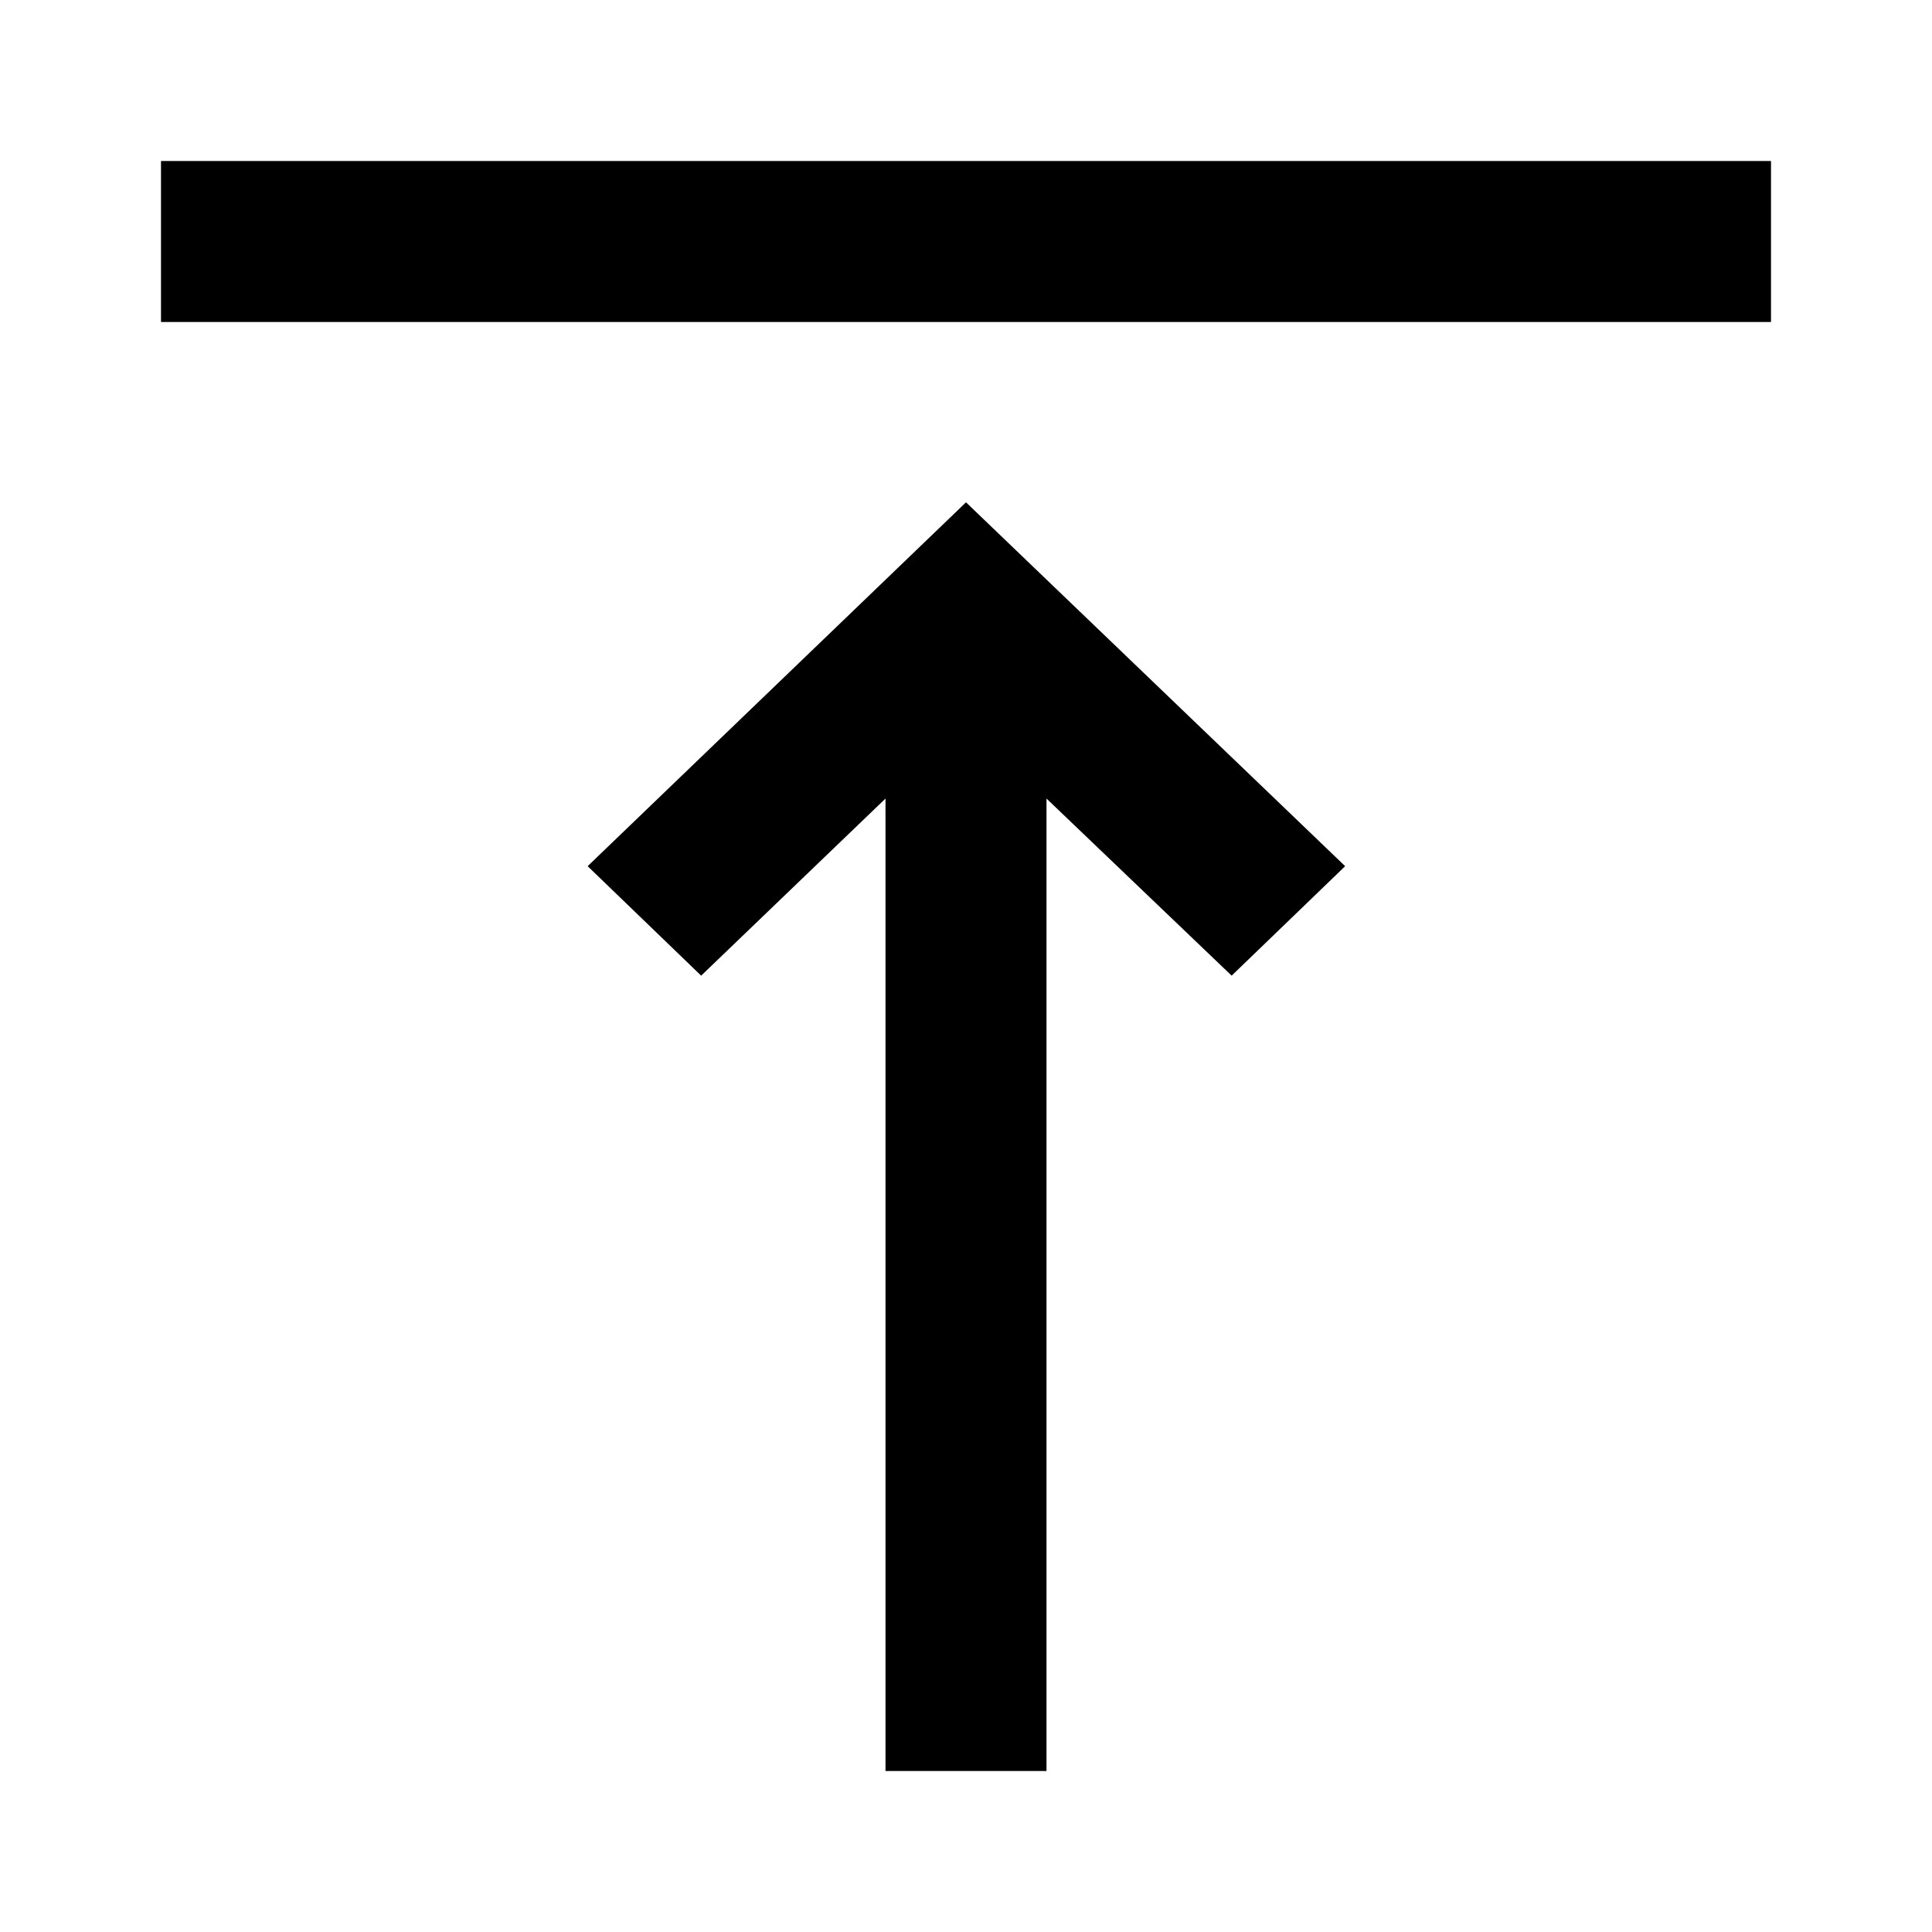 <svg width="24" height="24" viewBox="0 0 24 24" xmlns="http://www.w3.org/2000/svg"><path d="M13,22 L11,22 L11,9.92 L8.71,12.12 L7.3,10.76 L12,6.24 L16.71,10.76 L15.3,12.12 L13,9.92 L13,22 Z M22,4 L2,4 L2,2 L22,2 L22,4 Z"/></svg>